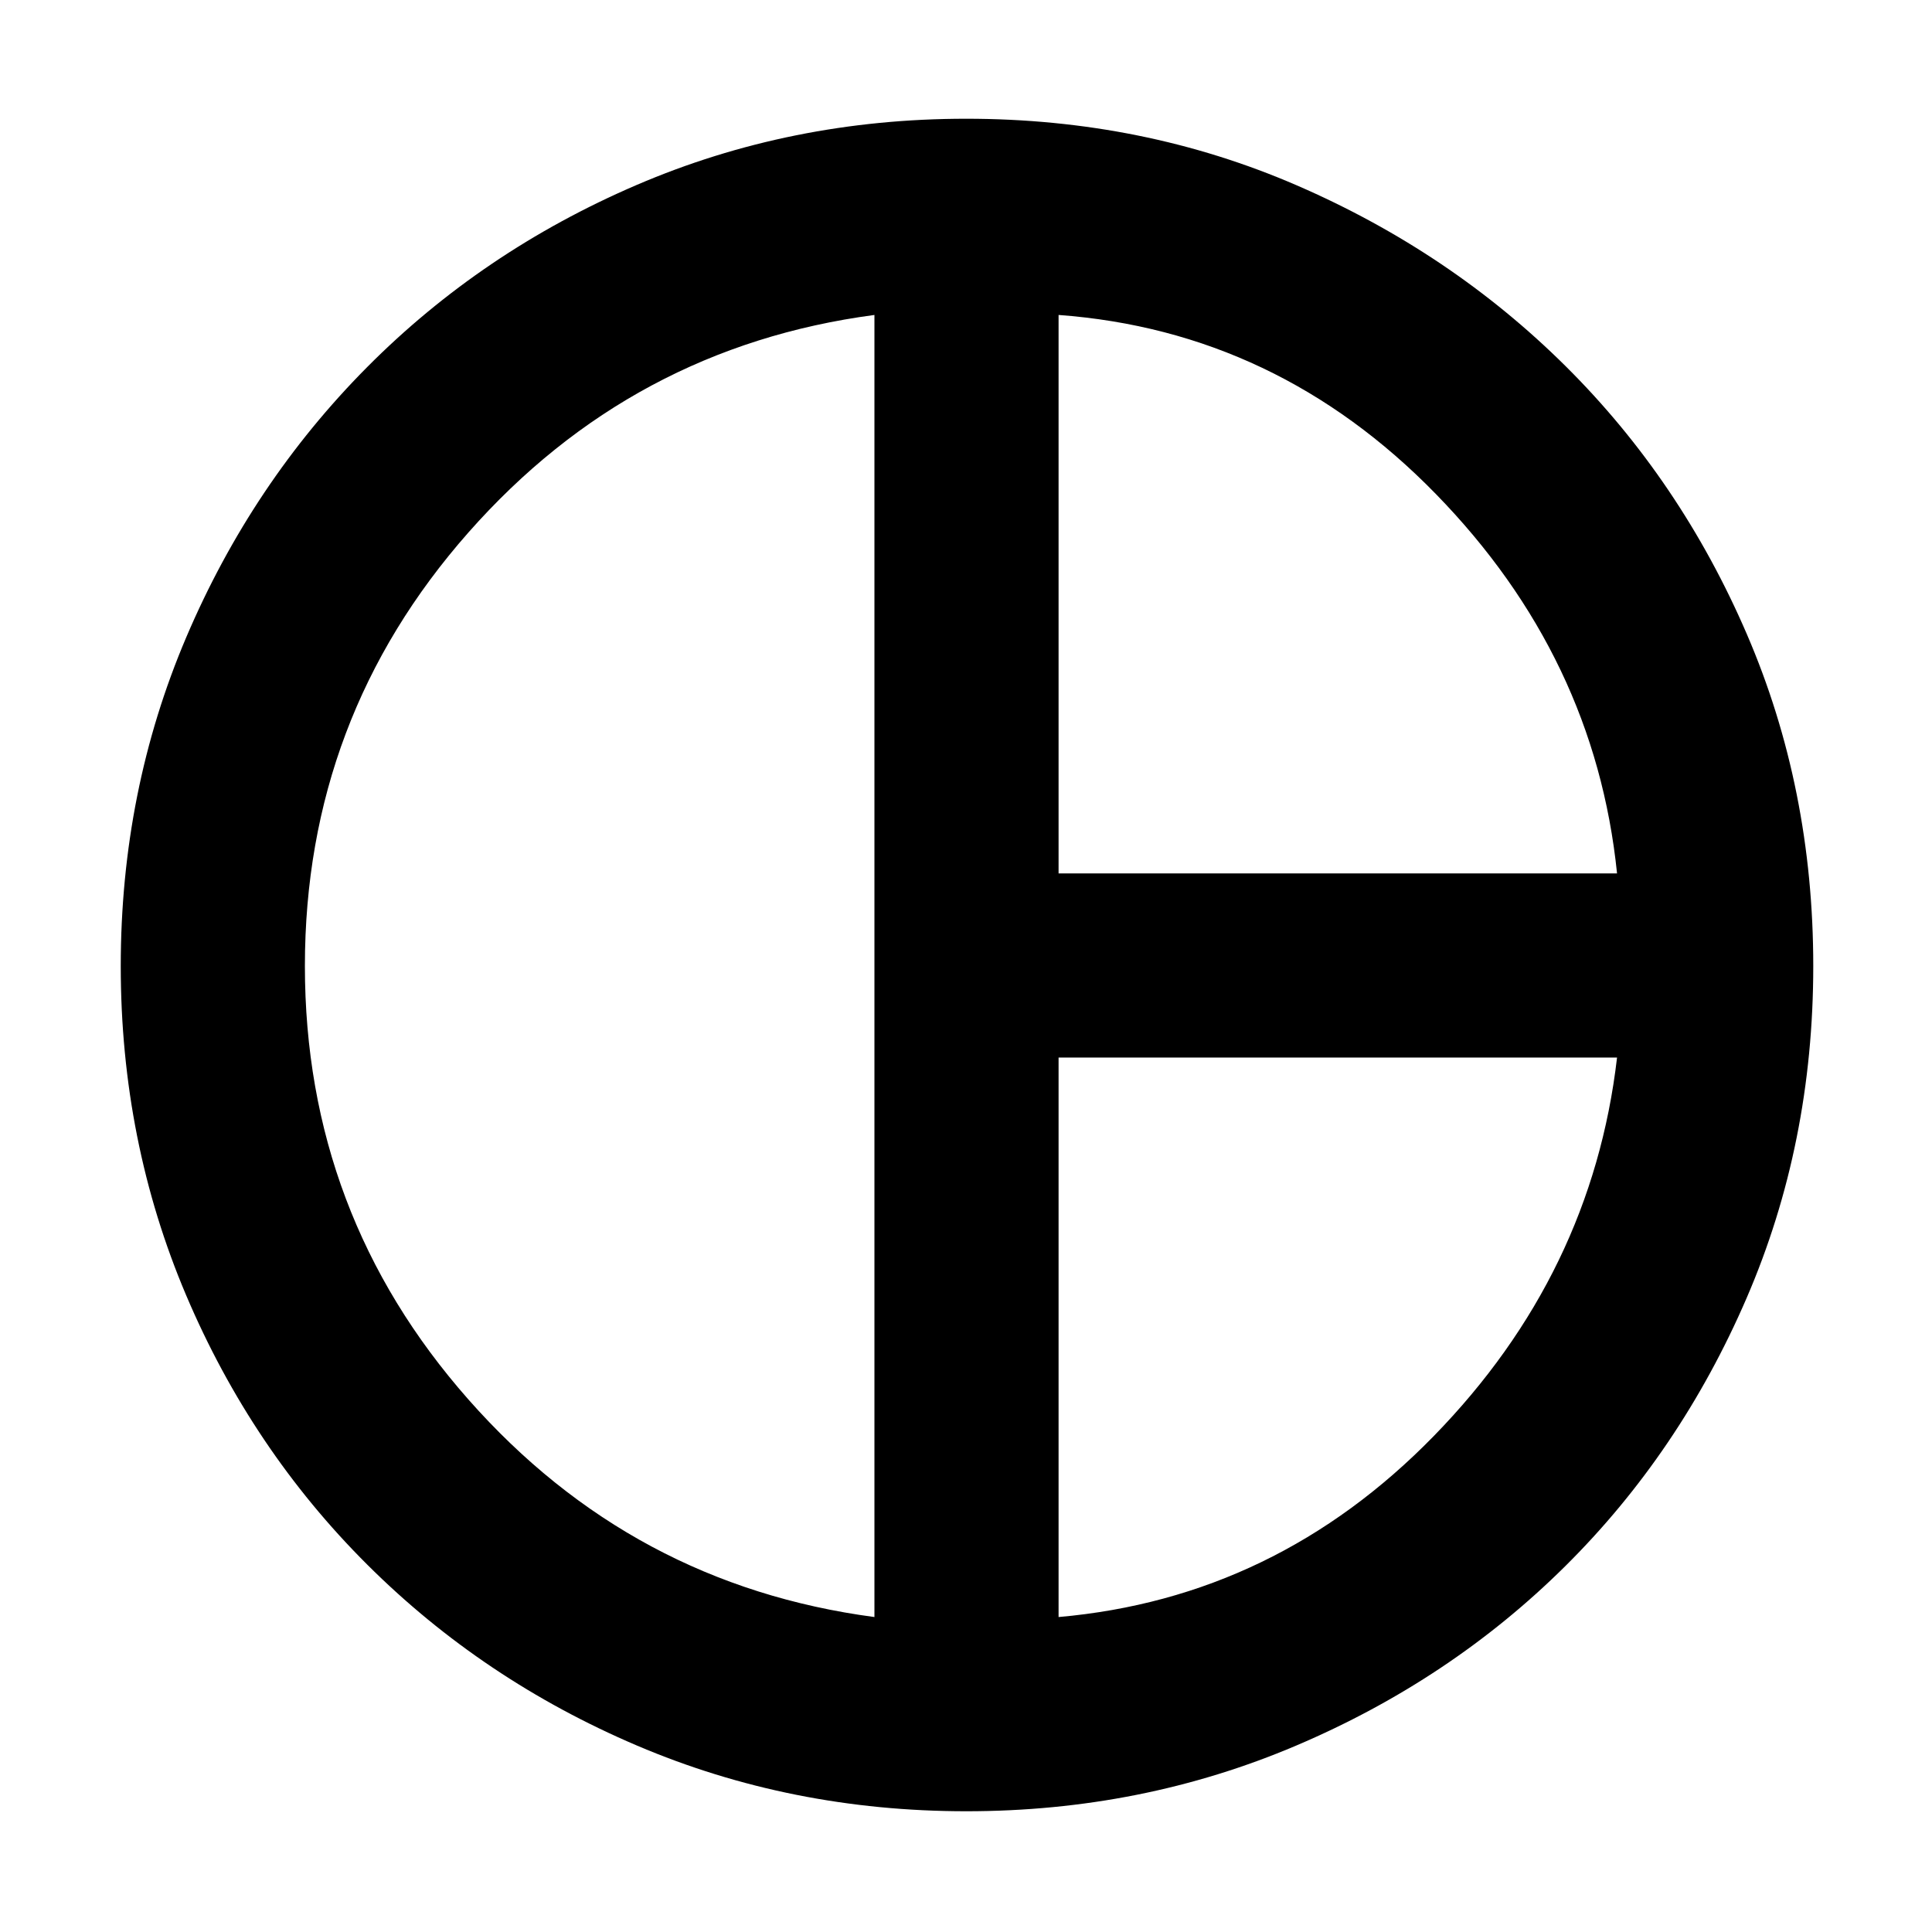 <svg xmlns="http://www.w3.org/2000/svg" height="48" viewBox="0 -960 960 960" width="48"><path d="M526-526h277.5q-11-107.5-90-188.5t-187.5-89V-526Zm-91.5 369.5v-647q-120.5 16-201.75 108.09t-81.25 215.4q0 123.32 81.25 215.41Q314-172.5 434.5-156.5Zm91.5 0q108-9.5 186.5-90t91-188H526v278ZM480-480Zm.15 420q-87.04 0-163.6-32.62-76.56-32.62-134.04-89.9-57.48-57.28-90-133.84Q60-392.91 60-479.96 60-567 92.62-643.51q32.62-76.5 89.78-134.04 57.16-57.53 133.83-90.49Q392.91-901 480.09-901q87.91 0 164.36 33.14 76.45 33.15 133.54 89.85 57.1 56.71 90.05 133.21Q901-568.3 901-480q0 88.3-33.12 165-33.13 76.7-90.13 133.23-57 56.53-133.7 89.15Q567.35-60 480.15-60Z"/></svg>
